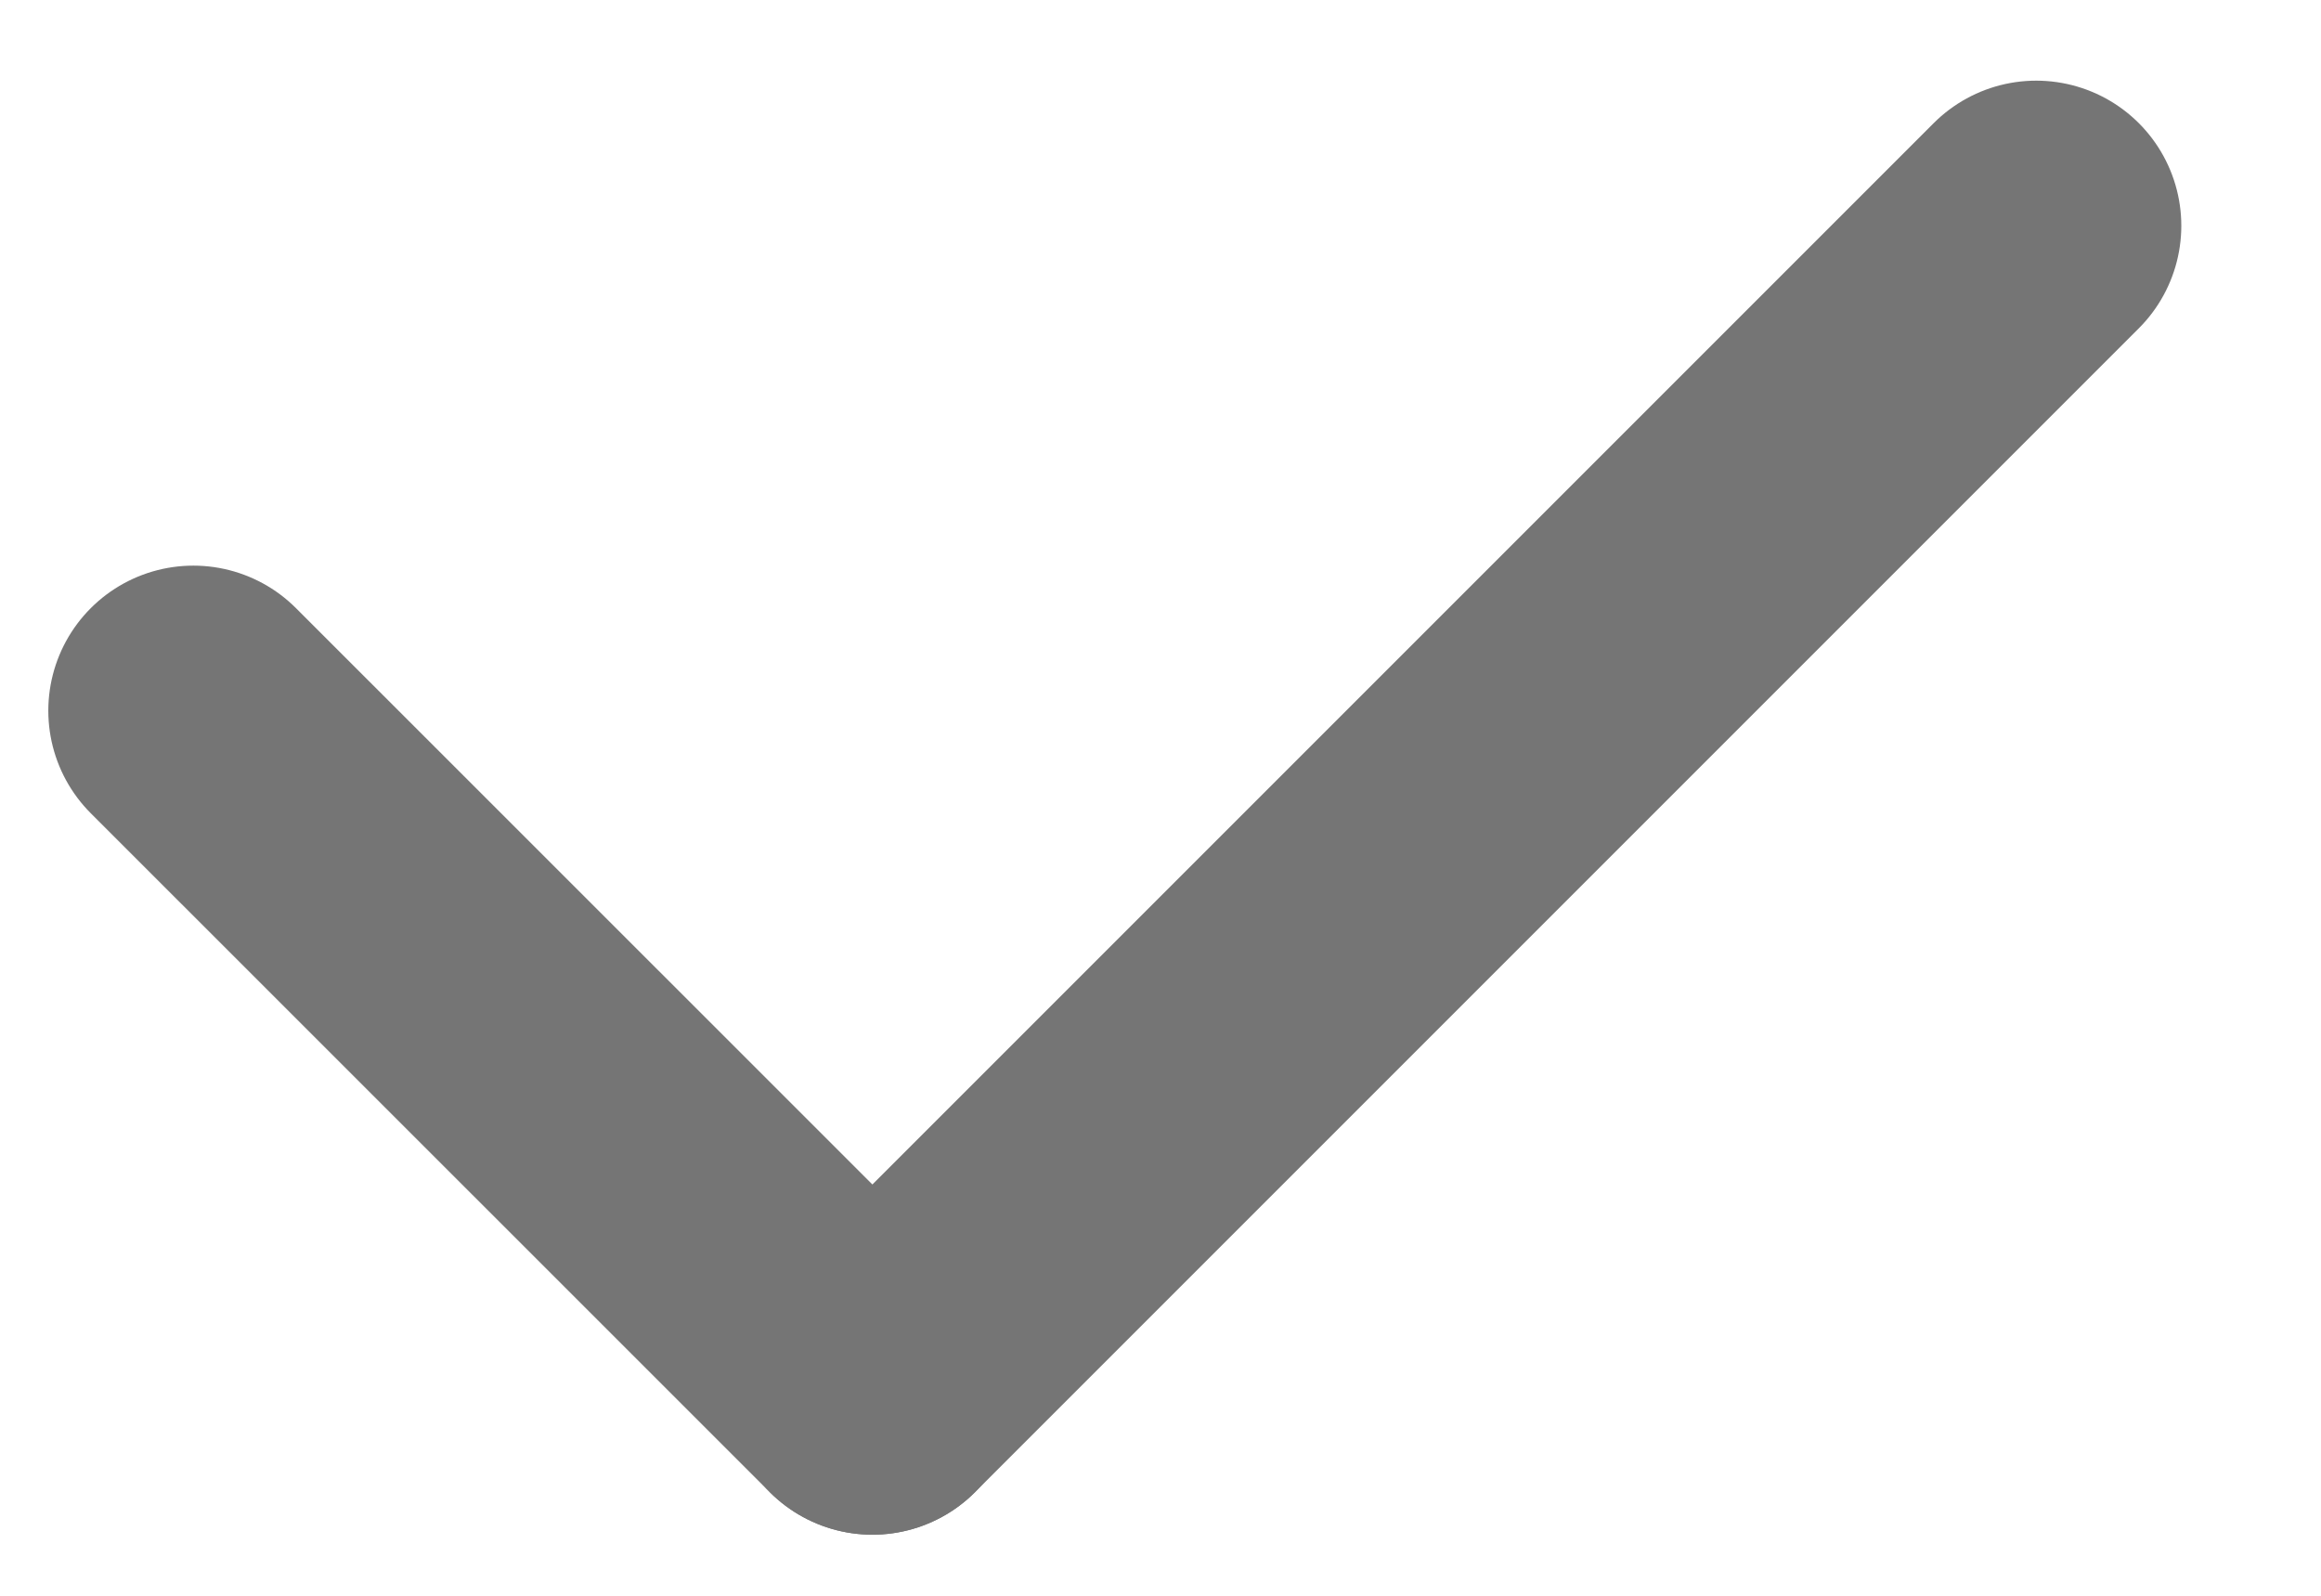 <svg width="16" height="11" viewBox="0 0 16 11" fill="none" xmlns="http://www.w3.org/2000/svg">
<path d="M6.014 9.579L1.333 4.899" stroke="#757575" stroke-width="2" stroke-linecap="round"/>
<path d="M6.014 9.579L14.037 1.556" stroke="#757575" stroke-width="2" stroke-linecap="round"/>
</svg>
